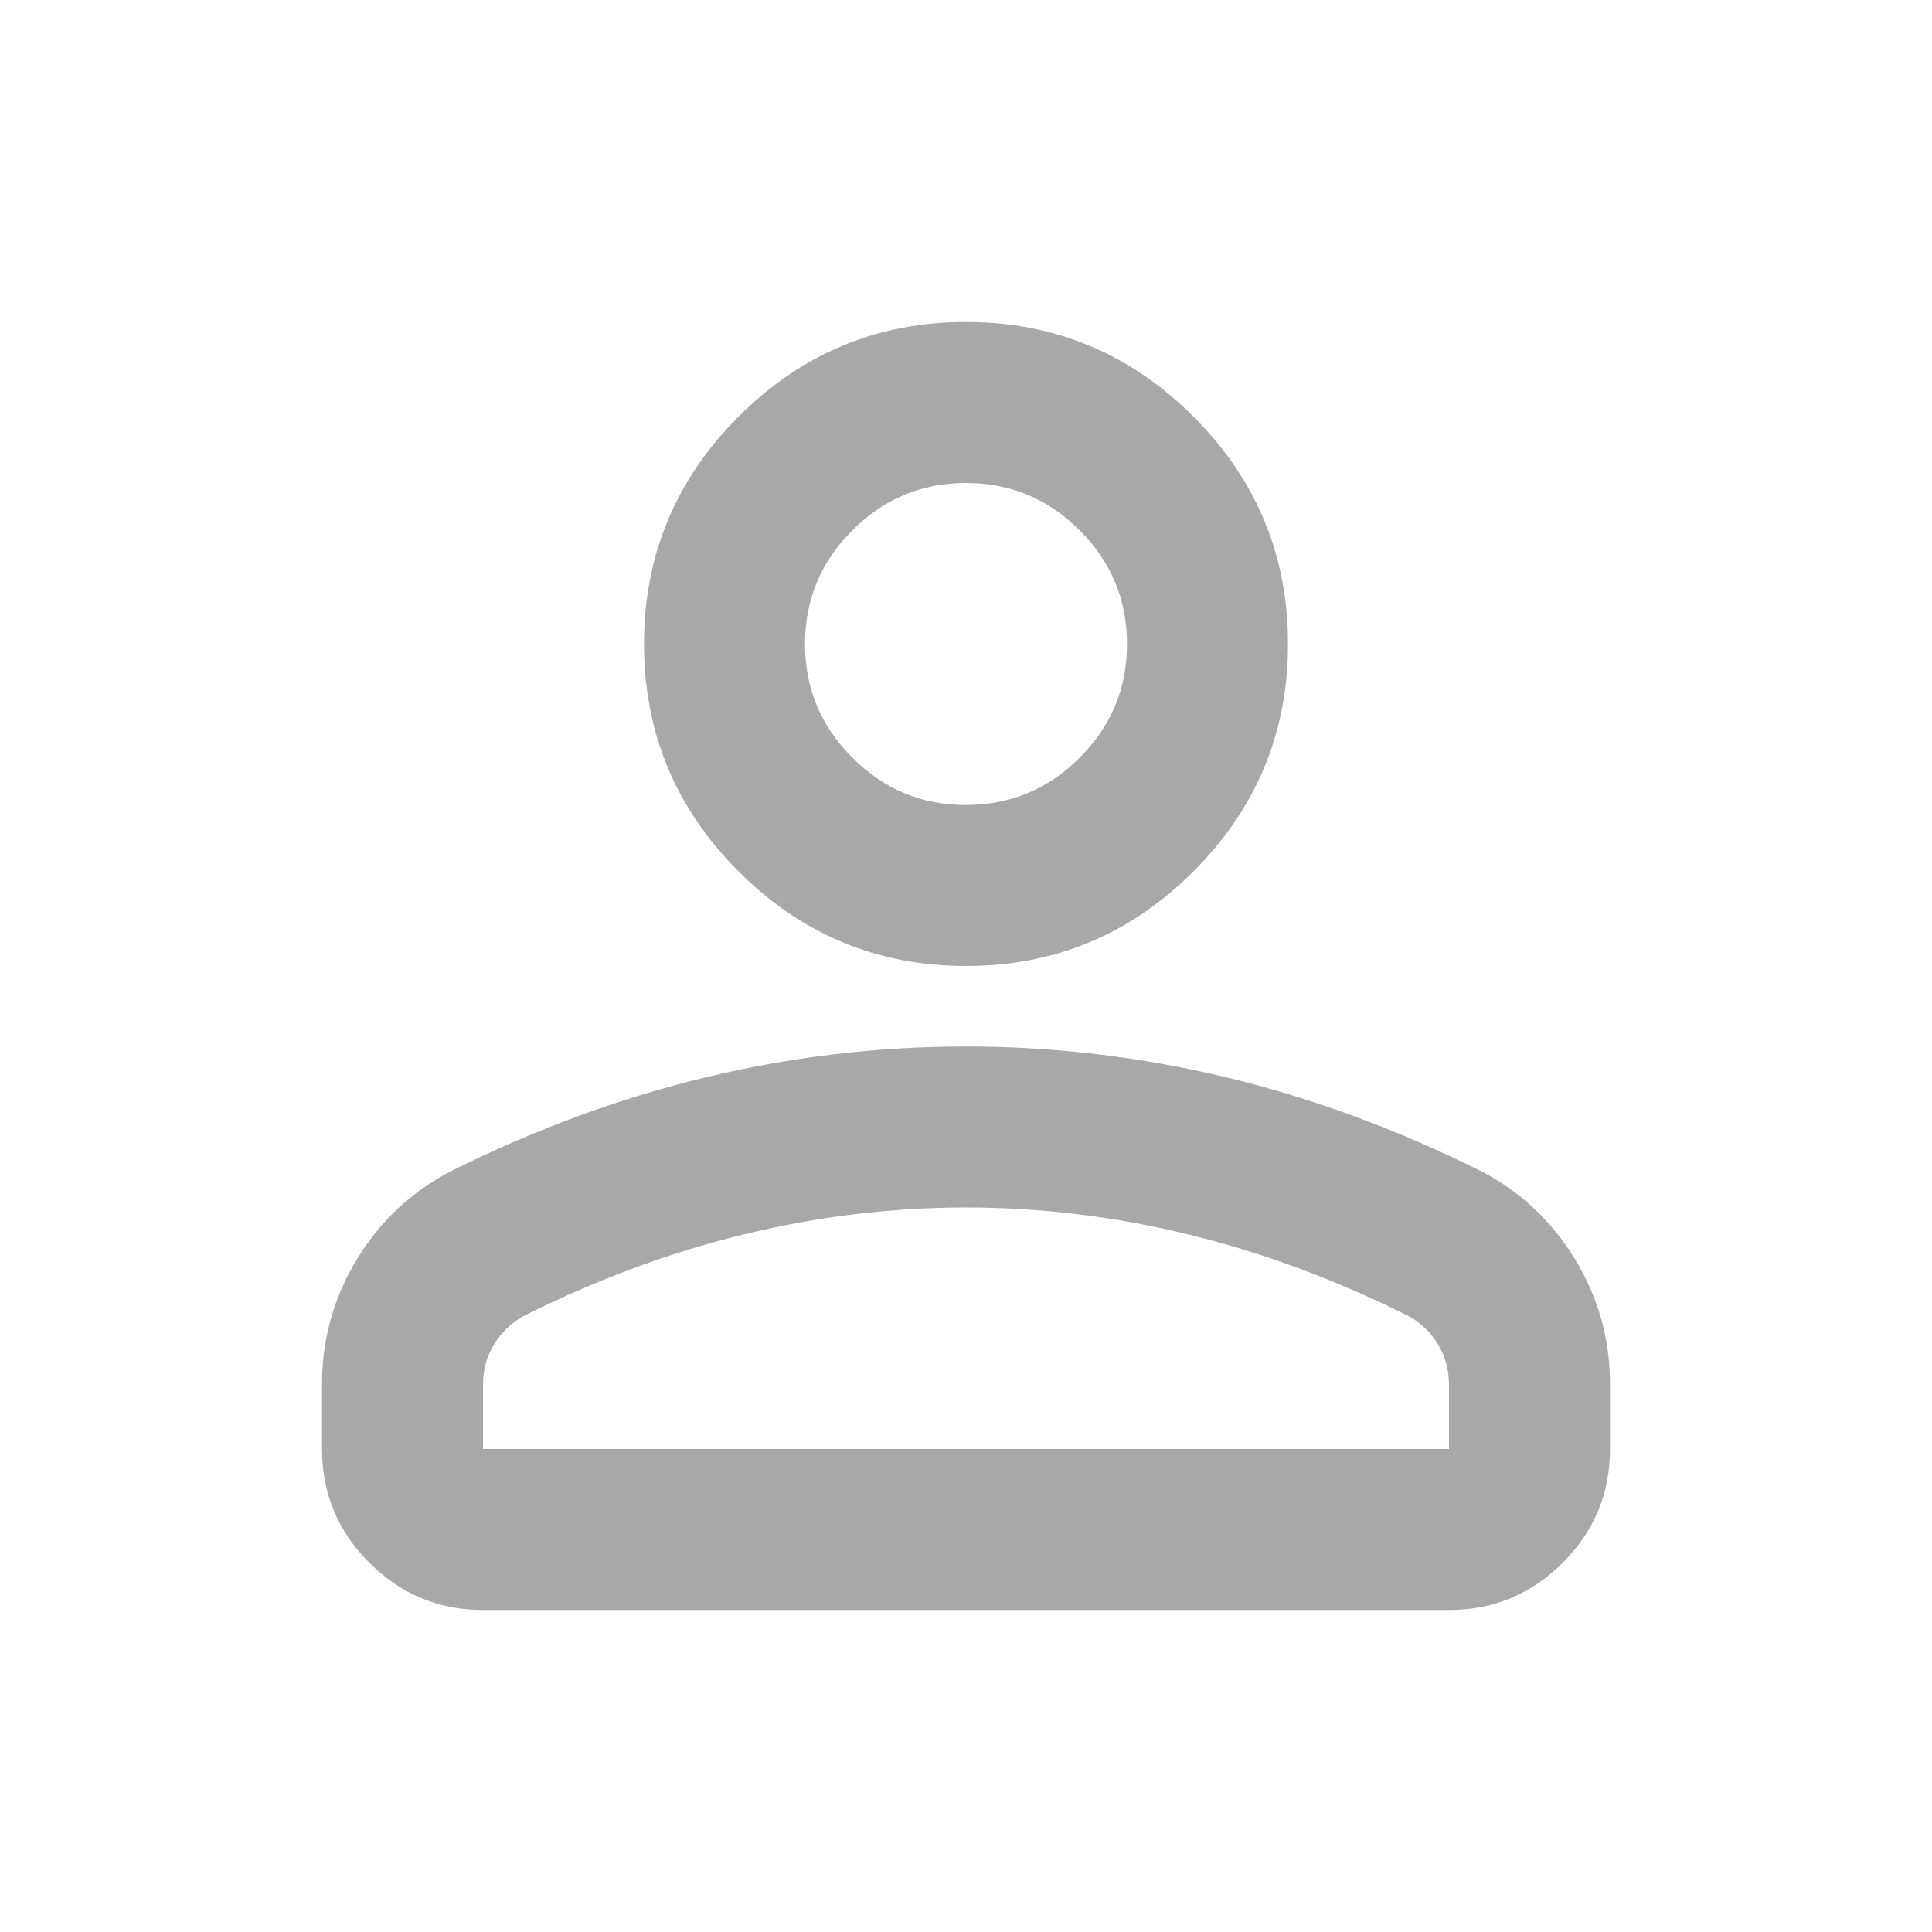<svg width="24" height="24" viewBox="0 0 24 24" fill="none" xmlns="http://www.w3.org/2000/svg">
  <mask id="mask0_309970_1956" style="mask-type:alpha" maskUnits="userSpaceOnUse" x="0" y="0" width="24" height="24">
    <rect width="24" height="24" fill="#D9D9D9"/>
  </mask>
  <g mask="url(#mask0_309970_1956)">
    <path d="M12 12C10.9 12 9.958 11.608 9.175 10.825C8.392 10.042 8 9.1 8 8C8 6.9 8.392 5.958 9.175 5.175C9.958 4.392 10.9 4 12 4C13.1 4 14.042 4.392 14.825 5.175C15.608 5.958 16 6.9 16 8C16 9.1 15.608 10.042 14.825 10.825C14.042 11.608 13.1 12 12 12ZM18 20H6C5.45 20 4.979 19.804 4.588 19.413C4.196 19.021 4 18.55 4 18V17.2C4 16.633 4.146 16.113 4.438 15.637C4.729 15.162 5.117 14.8 5.6 14.55C6.633 14.033 7.683 13.646 8.75 13.387C9.817 13.129 10.9 13 12 13C13.1 13 14.183 13.129 15.25 13.387C16.317 13.646 17.367 14.033 18.4 14.55C18.883 14.8 19.271 15.162 19.562 15.637C19.854 16.113 20 16.633 20 17.2V18C20 18.55 19.804 19.021 19.413 19.413C19.021 19.804 18.55 20 18 20ZM6 18H18V17.2C18 17.017 17.954 16.85 17.863 16.7C17.771 16.55 17.65 16.433 17.5 16.35C16.6 15.9 15.692 15.562 14.775 15.338C13.858 15.113 12.933 15 12 15C11.067 15 10.142 15.113 9.225 15.338C8.308 15.562 7.4 15.9 6.5 16.35C6.35 16.433 6.229 16.55 6.138 16.7C6.046 16.85 6 17.017 6 17.2V18ZM12 10C12.55 10 13.021 9.804 13.412 9.412C13.804 9.021 14 8.55 14 8C14 7.45 13.804 6.979 13.412 6.588C13.021 6.196 12.55 6 12 6C11.45 6 10.979 6.196 10.588 6.588C10.196 6.979 10 7.45 10 8C10 8.55 10.196 9.021 10.588 9.412C10.979 9.804 11.45 10 12 10Z" fill="#A8A8A8"/>
  </g>
</svg>
